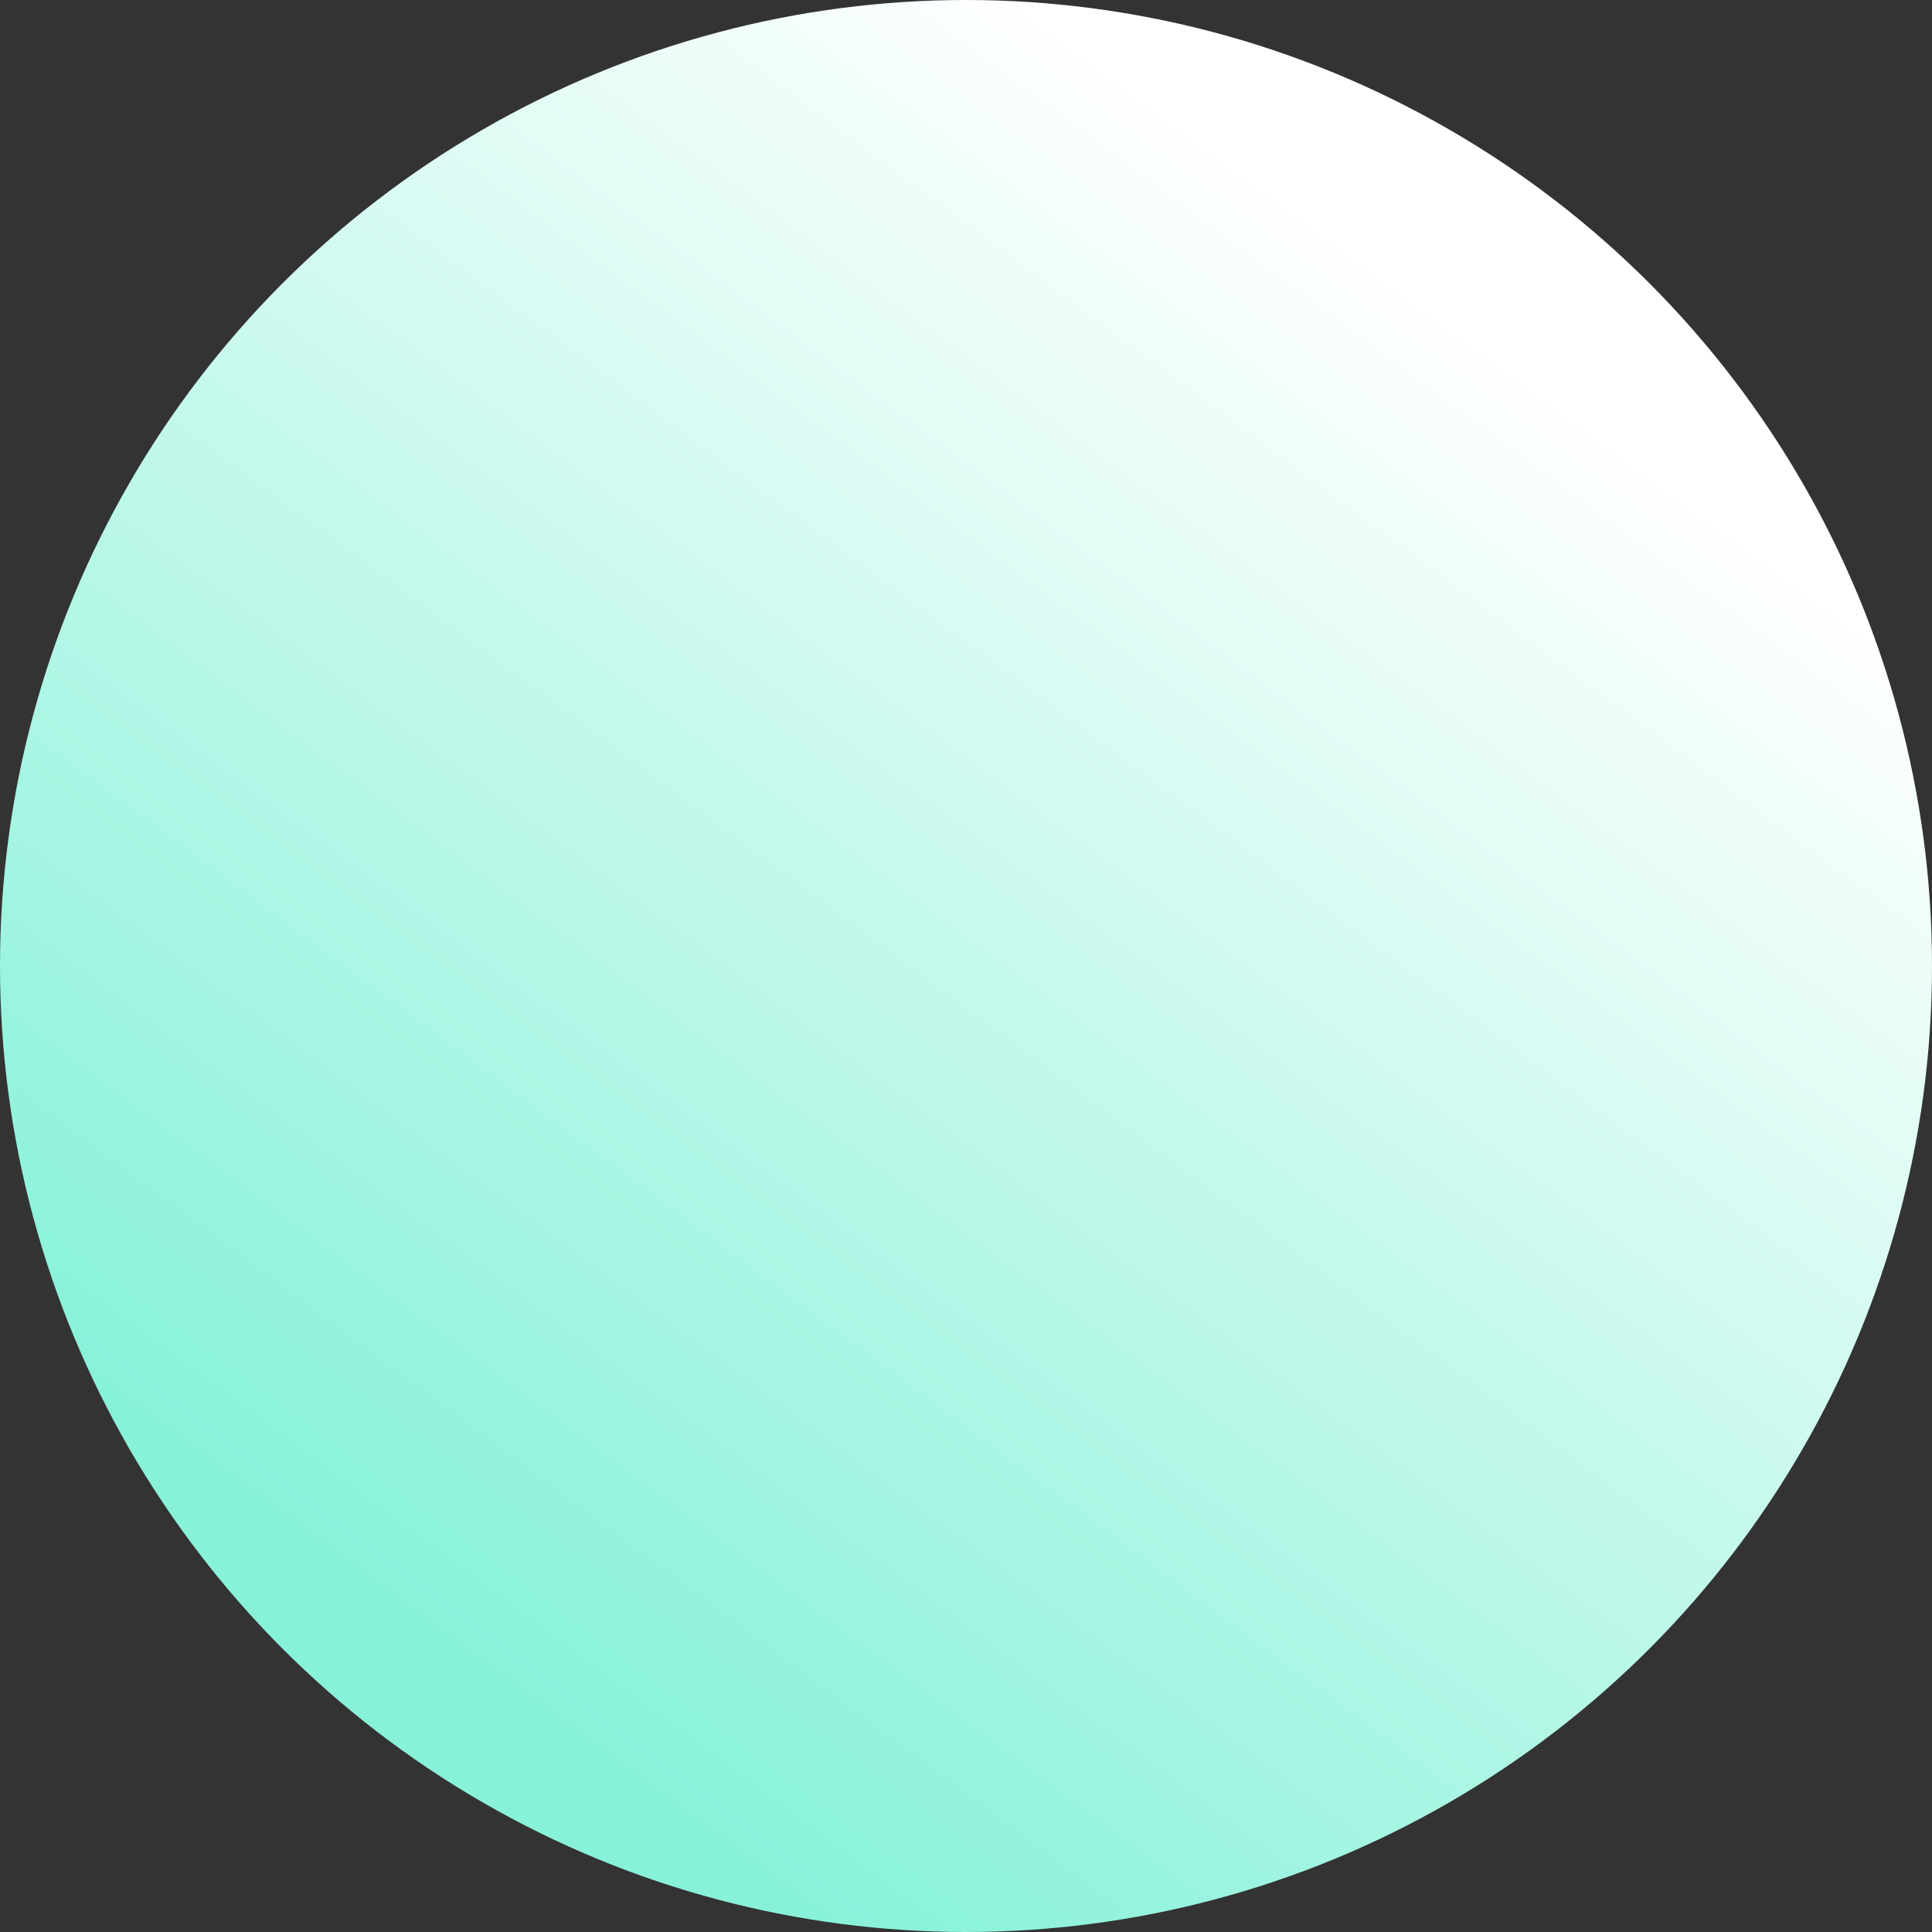 <svg xmlns="http://www.w3.org/2000/svg" xmlns:xlink="http://www.w3.org/1999/xlink" width="39" height="39" viewBox="0 0 39 39">
  <rect x="0" y="0" width="39" height="39" fill="#333333" stroke="none"/>
  <defs>
    <linearGradient id="linear-gradient" x1="0.786" y1="0.19" x2="0.276" y2="0.878" gradientUnits="objectBoundingBox">
      <stop offset="0" stop-color="#fff"/>
      <stop offset="1" stop-color="#88f2d9"/>
    </linearGradient>
  </defs>
  <circle id="circle2" cx="19.5" cy="19.5" r="19.5" fill="url(#linear-gradient)"/>
</svg>
